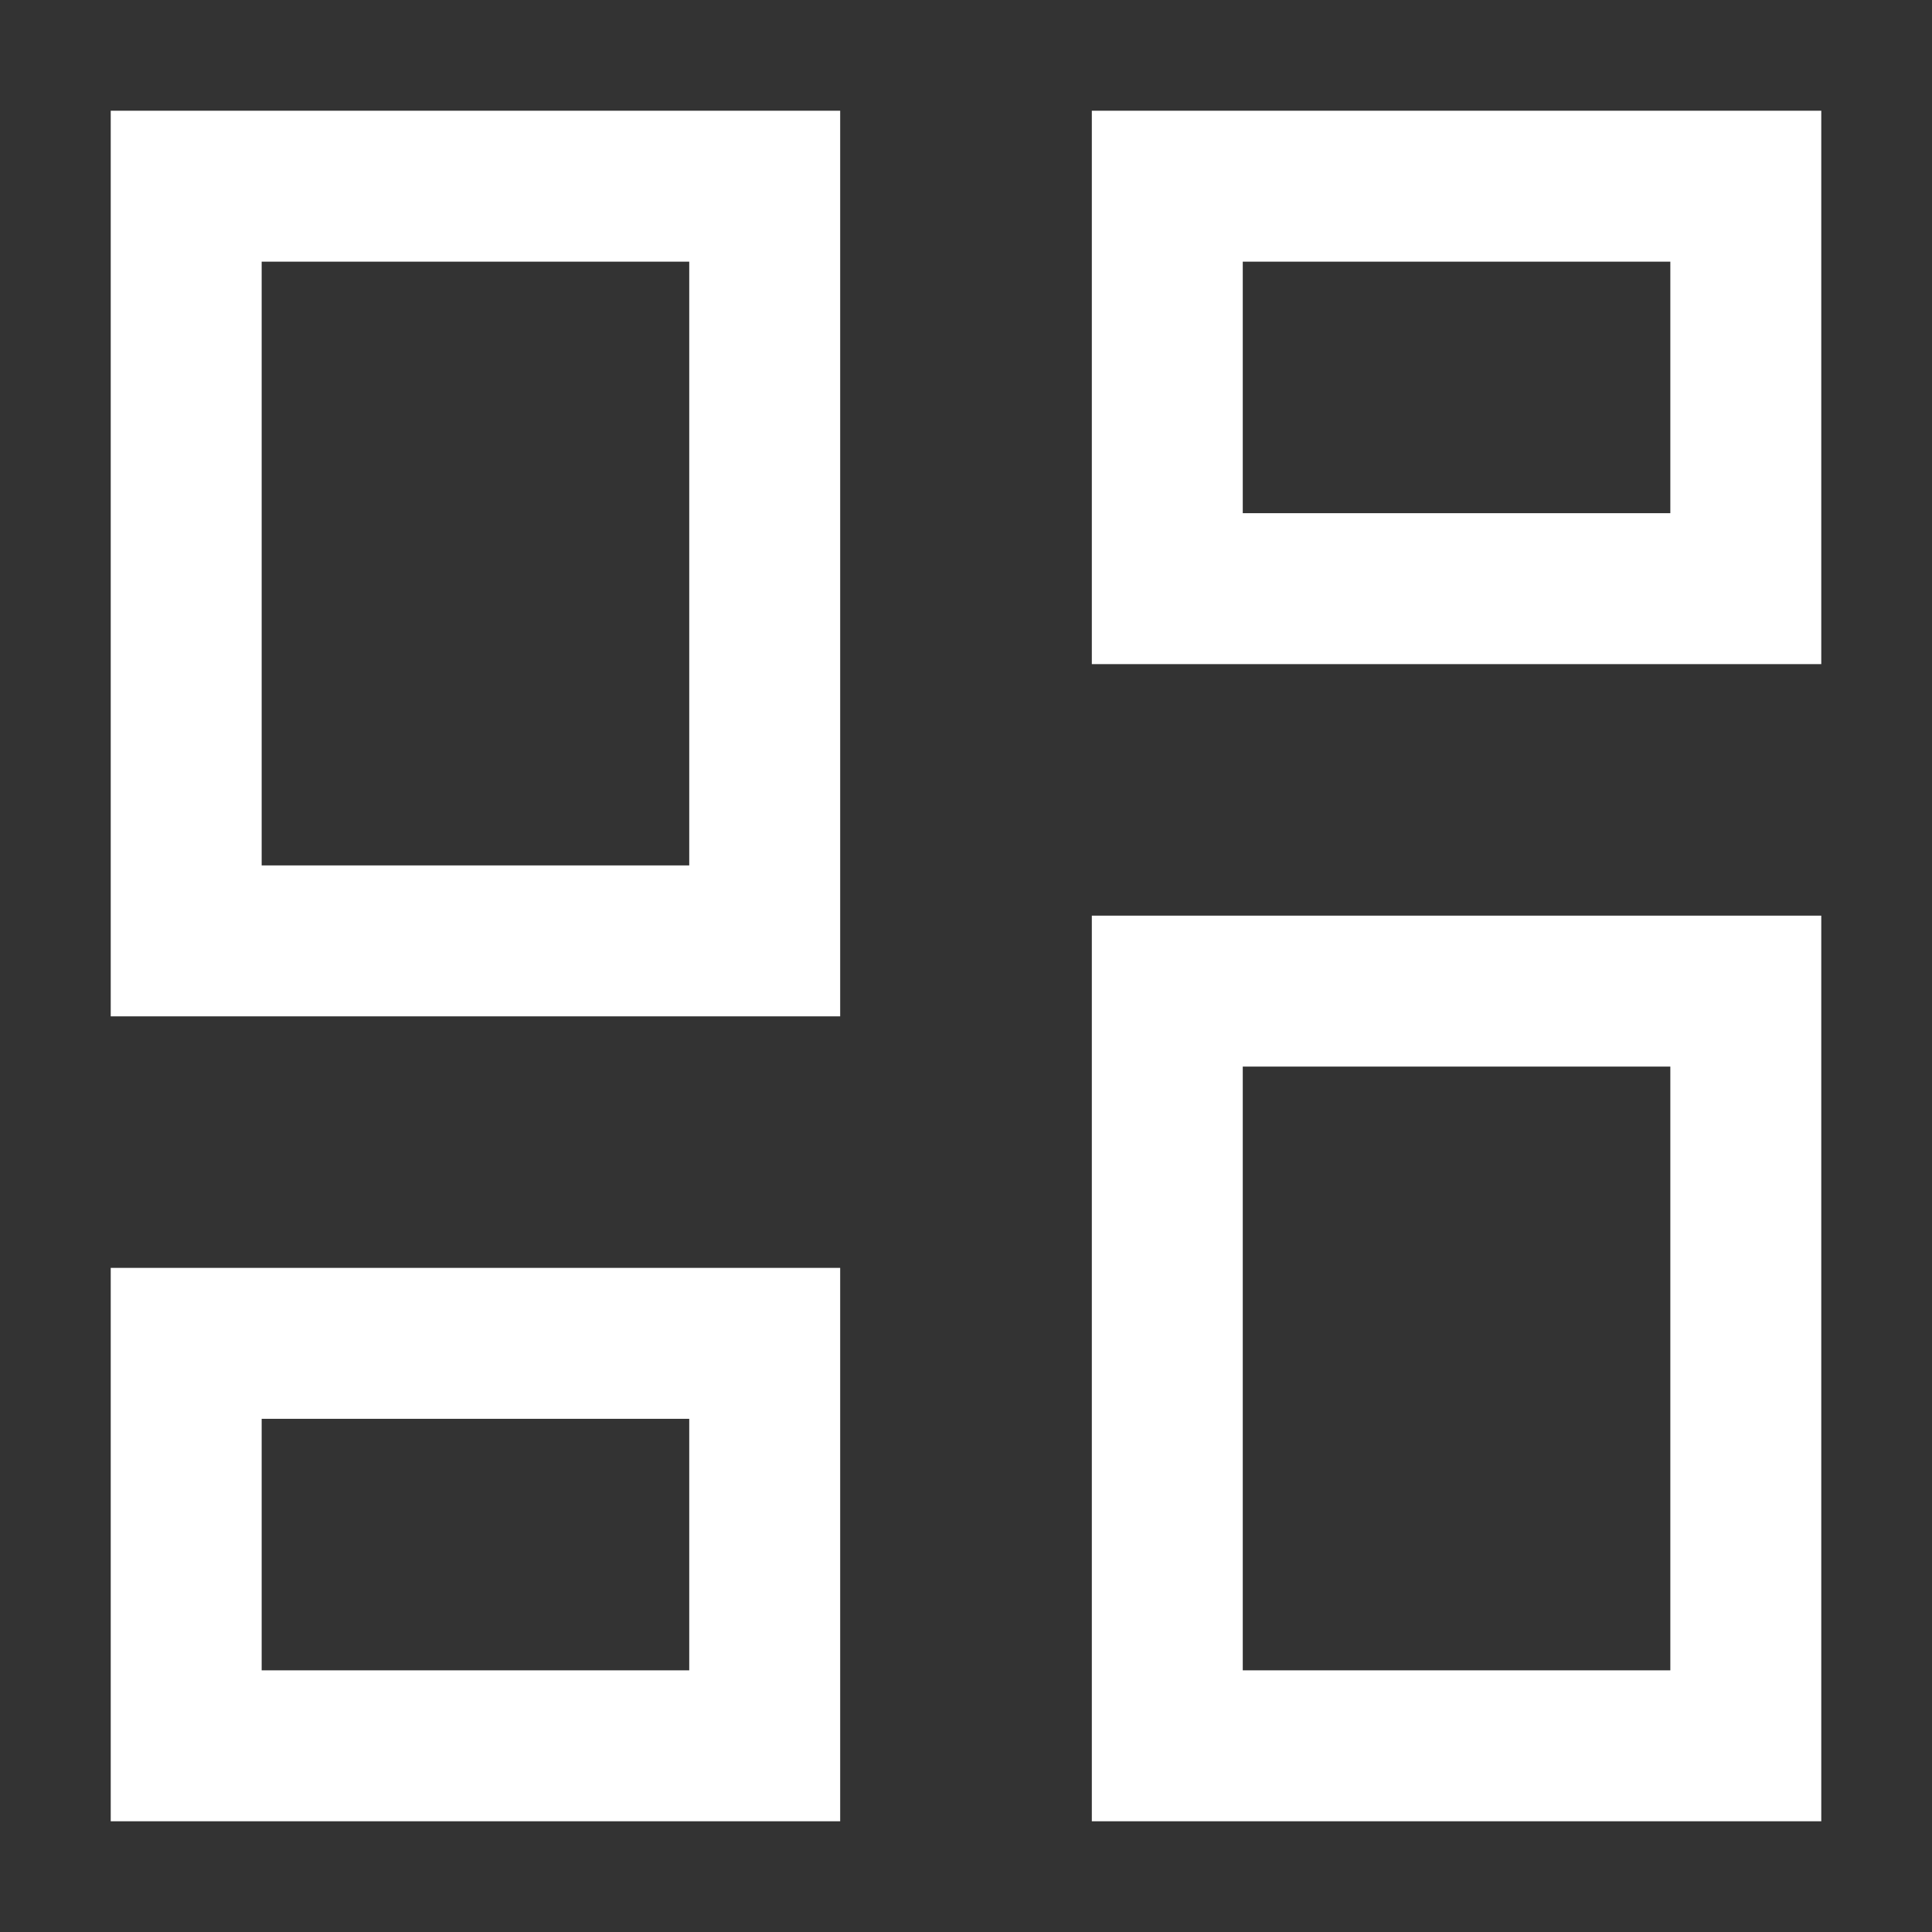 <svg width="16" height="16" viewBox="0 0 16 16" fill="none" xmlns="http://www.w3.org/2000/svg">
<rect x="0" y="0" width="16" height="16" fill="#333333" stroke="none"/>
<path d="M9.042 5.5V0.917H15.083V5.5H9.042ZM0.917 8.417V0.917H6.958V8.417H0.917ZM9.042 15.083V7.583H15.083V15.083H9.042ZM0.917 15.083V10.5H6.958V15.083H0.917ZM2.167 7.167H5.708V2.167H2.167V7.167ZM10.292 13.833H13.833V8.833H10.292V13.833ZM10.292 4.25H13.833V2.167H10.292V4.25ZM2.167 13.833H5.708V11.75H2.167V13.833Z" fill="white"/>
</svg>
